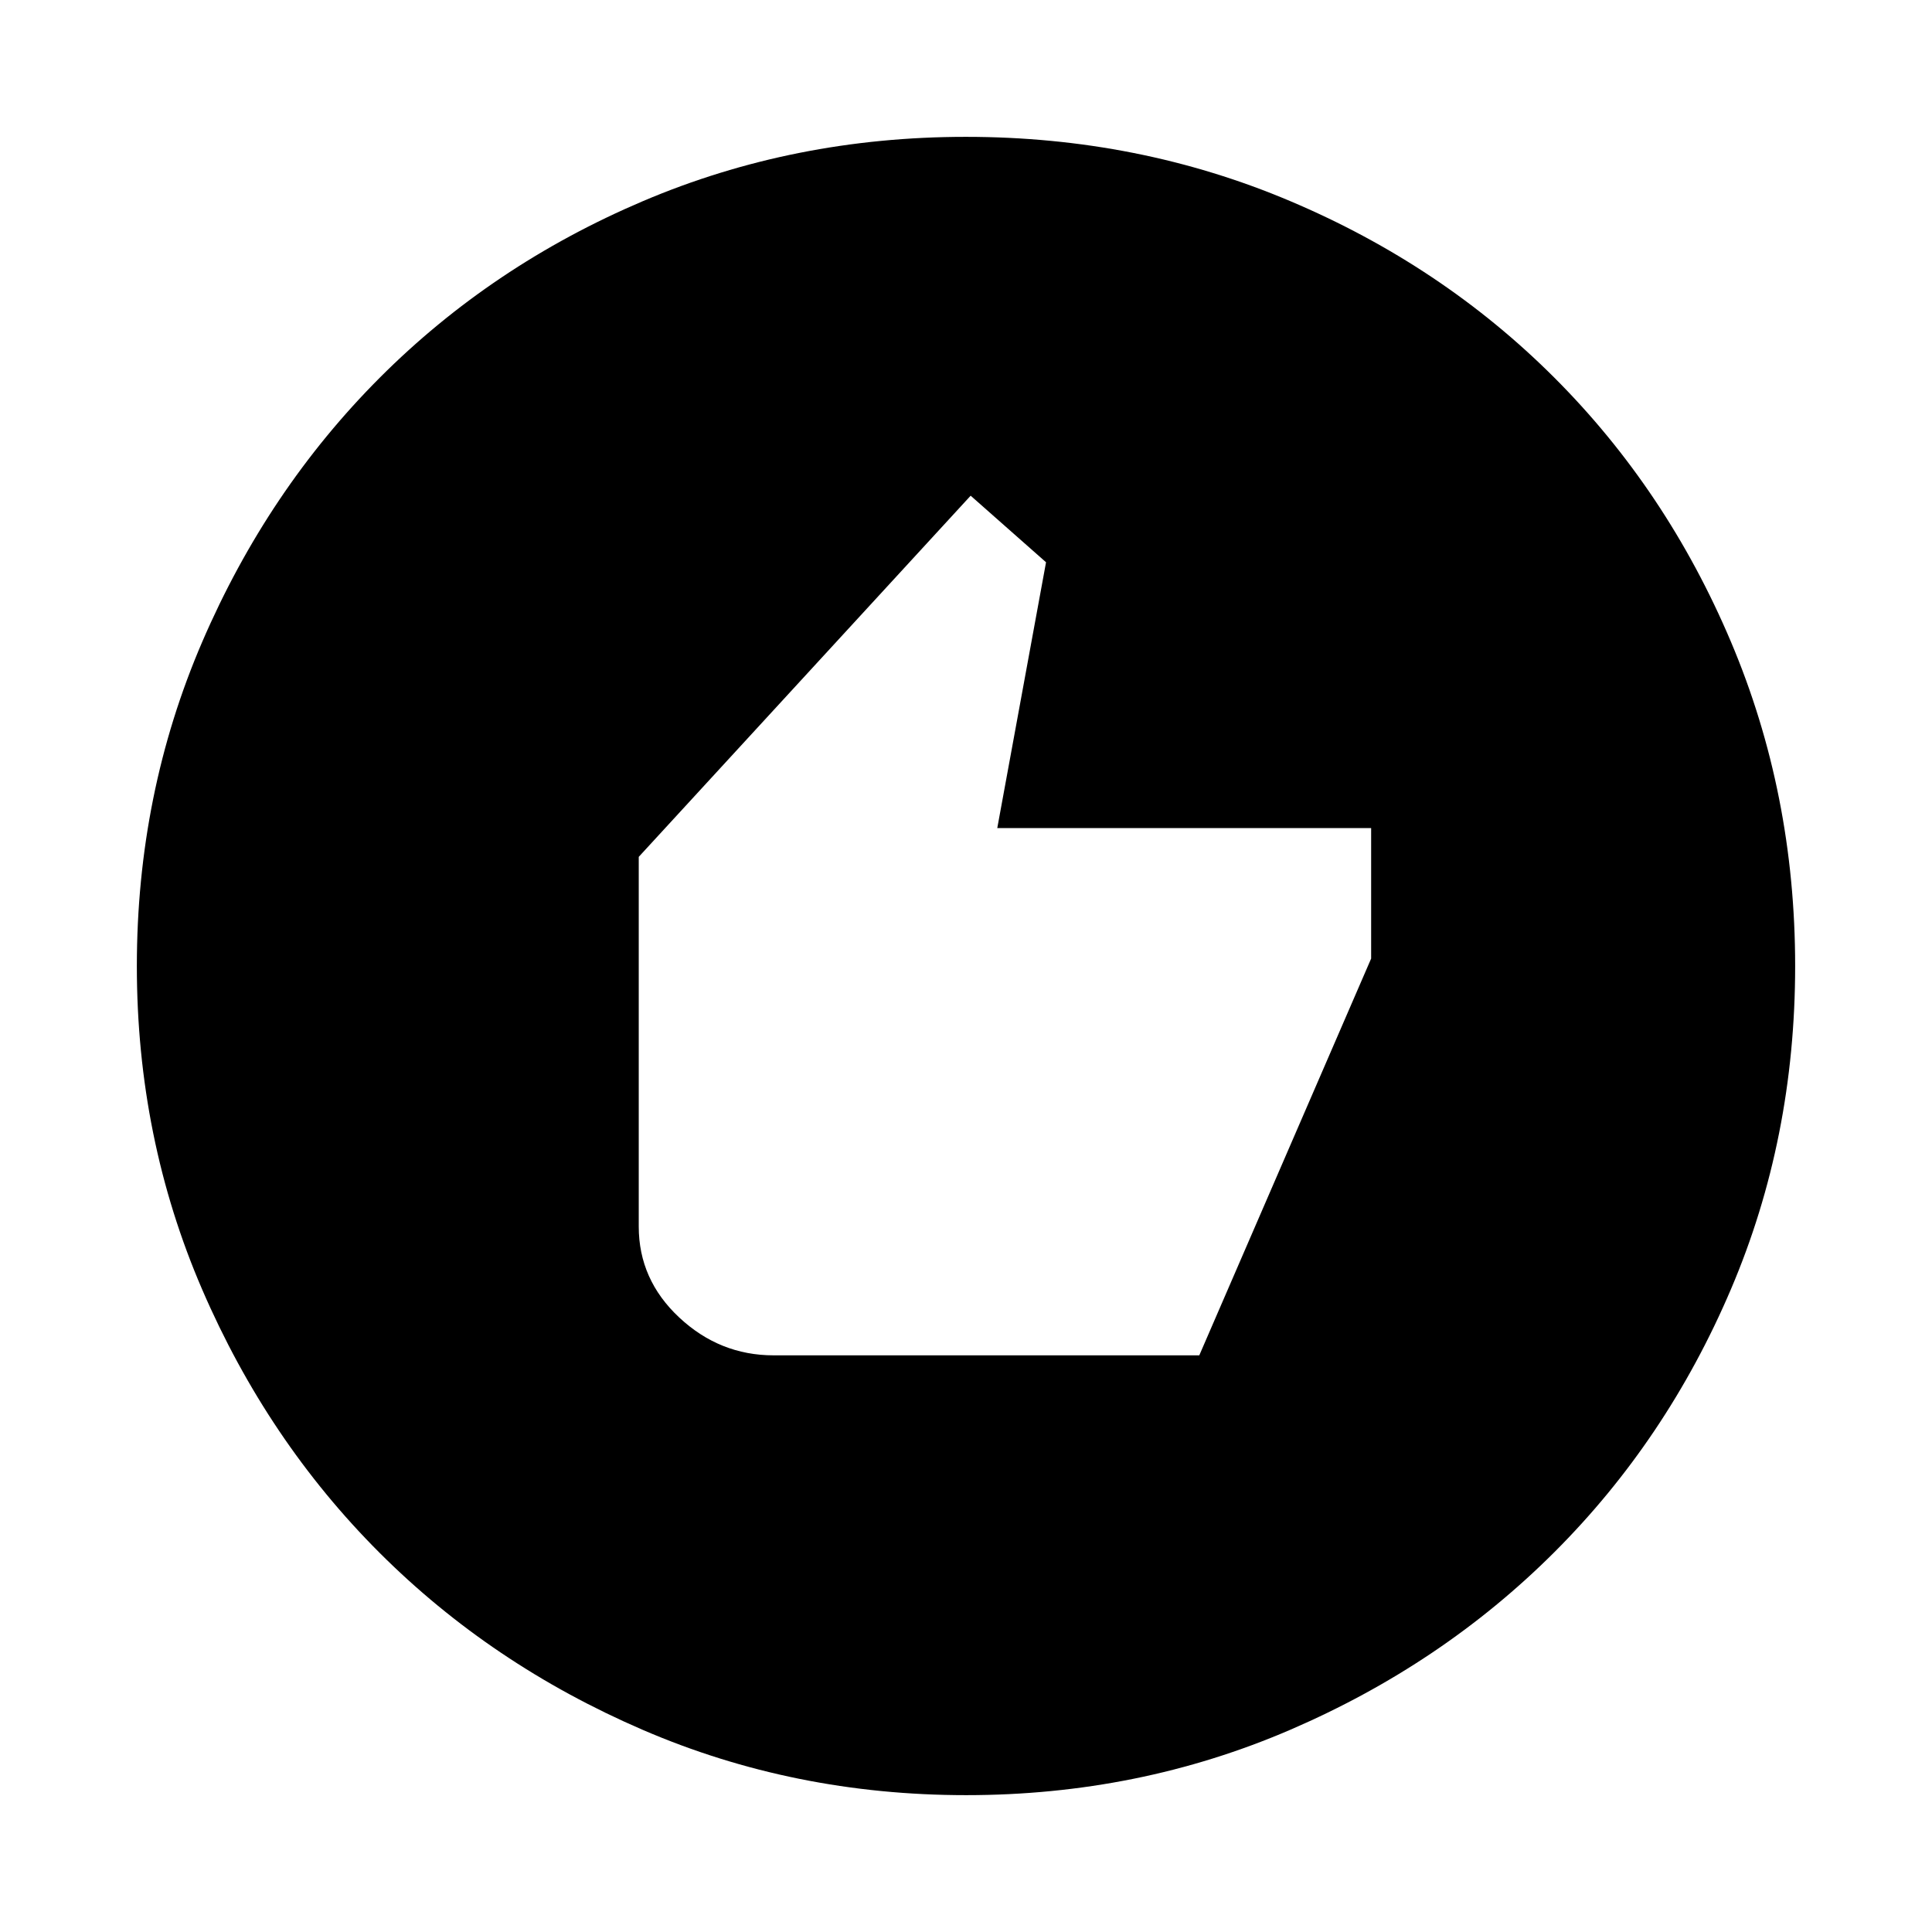 <svg xmlns="http://www.w3.org/2000/svg" height="24" viewBox="0 -960 960 960" width="24"><path d="M384.39-286.54h211.53l85.39-197.15v-64.85H495.54l24.23-132.07-37.46-33.08-164.92 179.46v183.69q0 26.4 20.12 45.2 20.13 18.8 46.88 18.8ZM480.07-68q-85.48 0-160.69-32.44t-130.84-88.05q-55.63-55.61-88.09-130.79Q68-394.46 68-479.93q0-85.74 32.5-161.17 32.5-75.43 88.21-131.23 55.71-55.8 130.79-87.74Q394.57-892 479.93-892q85.73 0 161.15 31.92 75.43 31.92 131.24 87.71 55.81 55.79 87.75 131.21Q892-565.74 892-479.98q0 85.75-31.92 160.62t-87.7 130.6q-55.78 55.73-131.18 88.25Q565.8-68 480.07-68Z"/></svg>